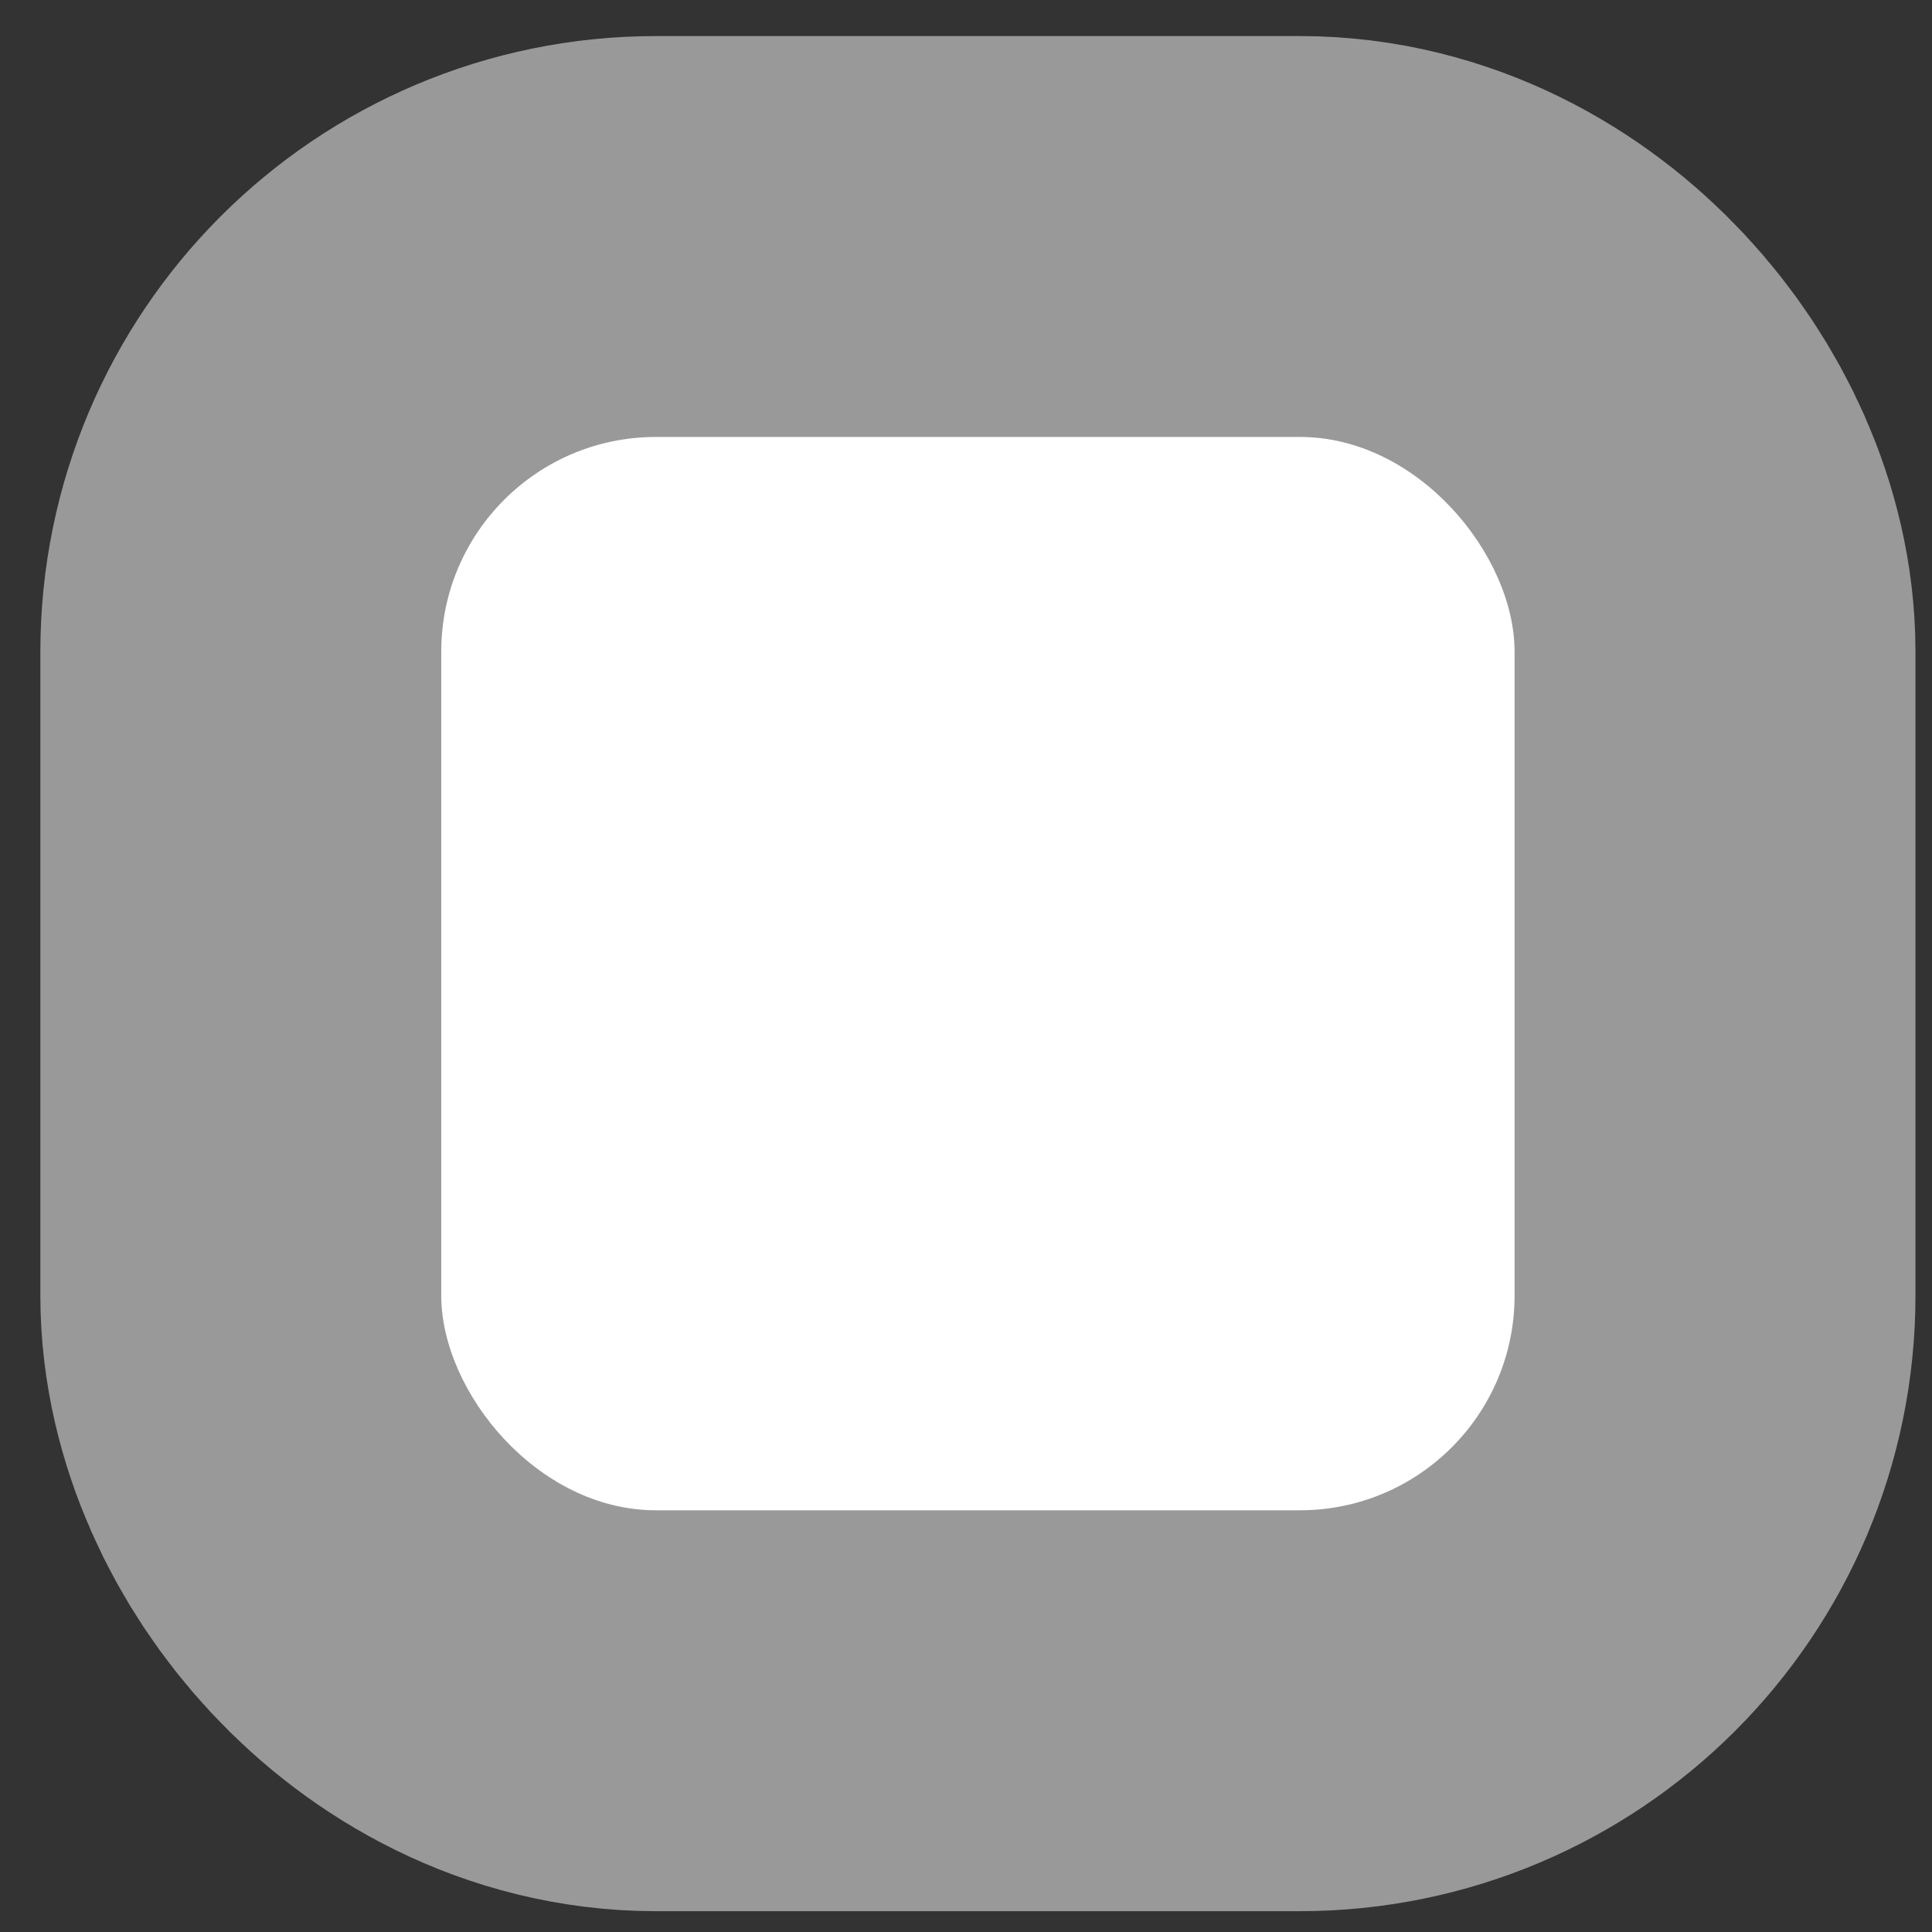 <svg fill="none" height="18" viewBox="0 0 18 18" width="18" xmlns="http://www.w3.org/2000/svg"><rect x="0" y="0" width="18" height="18" fill="#333333" stroke="none"/><rect fill="#fff" height="10" rx="2" stroke="#fff" stroke-opacity=".5" stroke-width="7.47" width="10" x="4.111" y="4.071"/></svg>